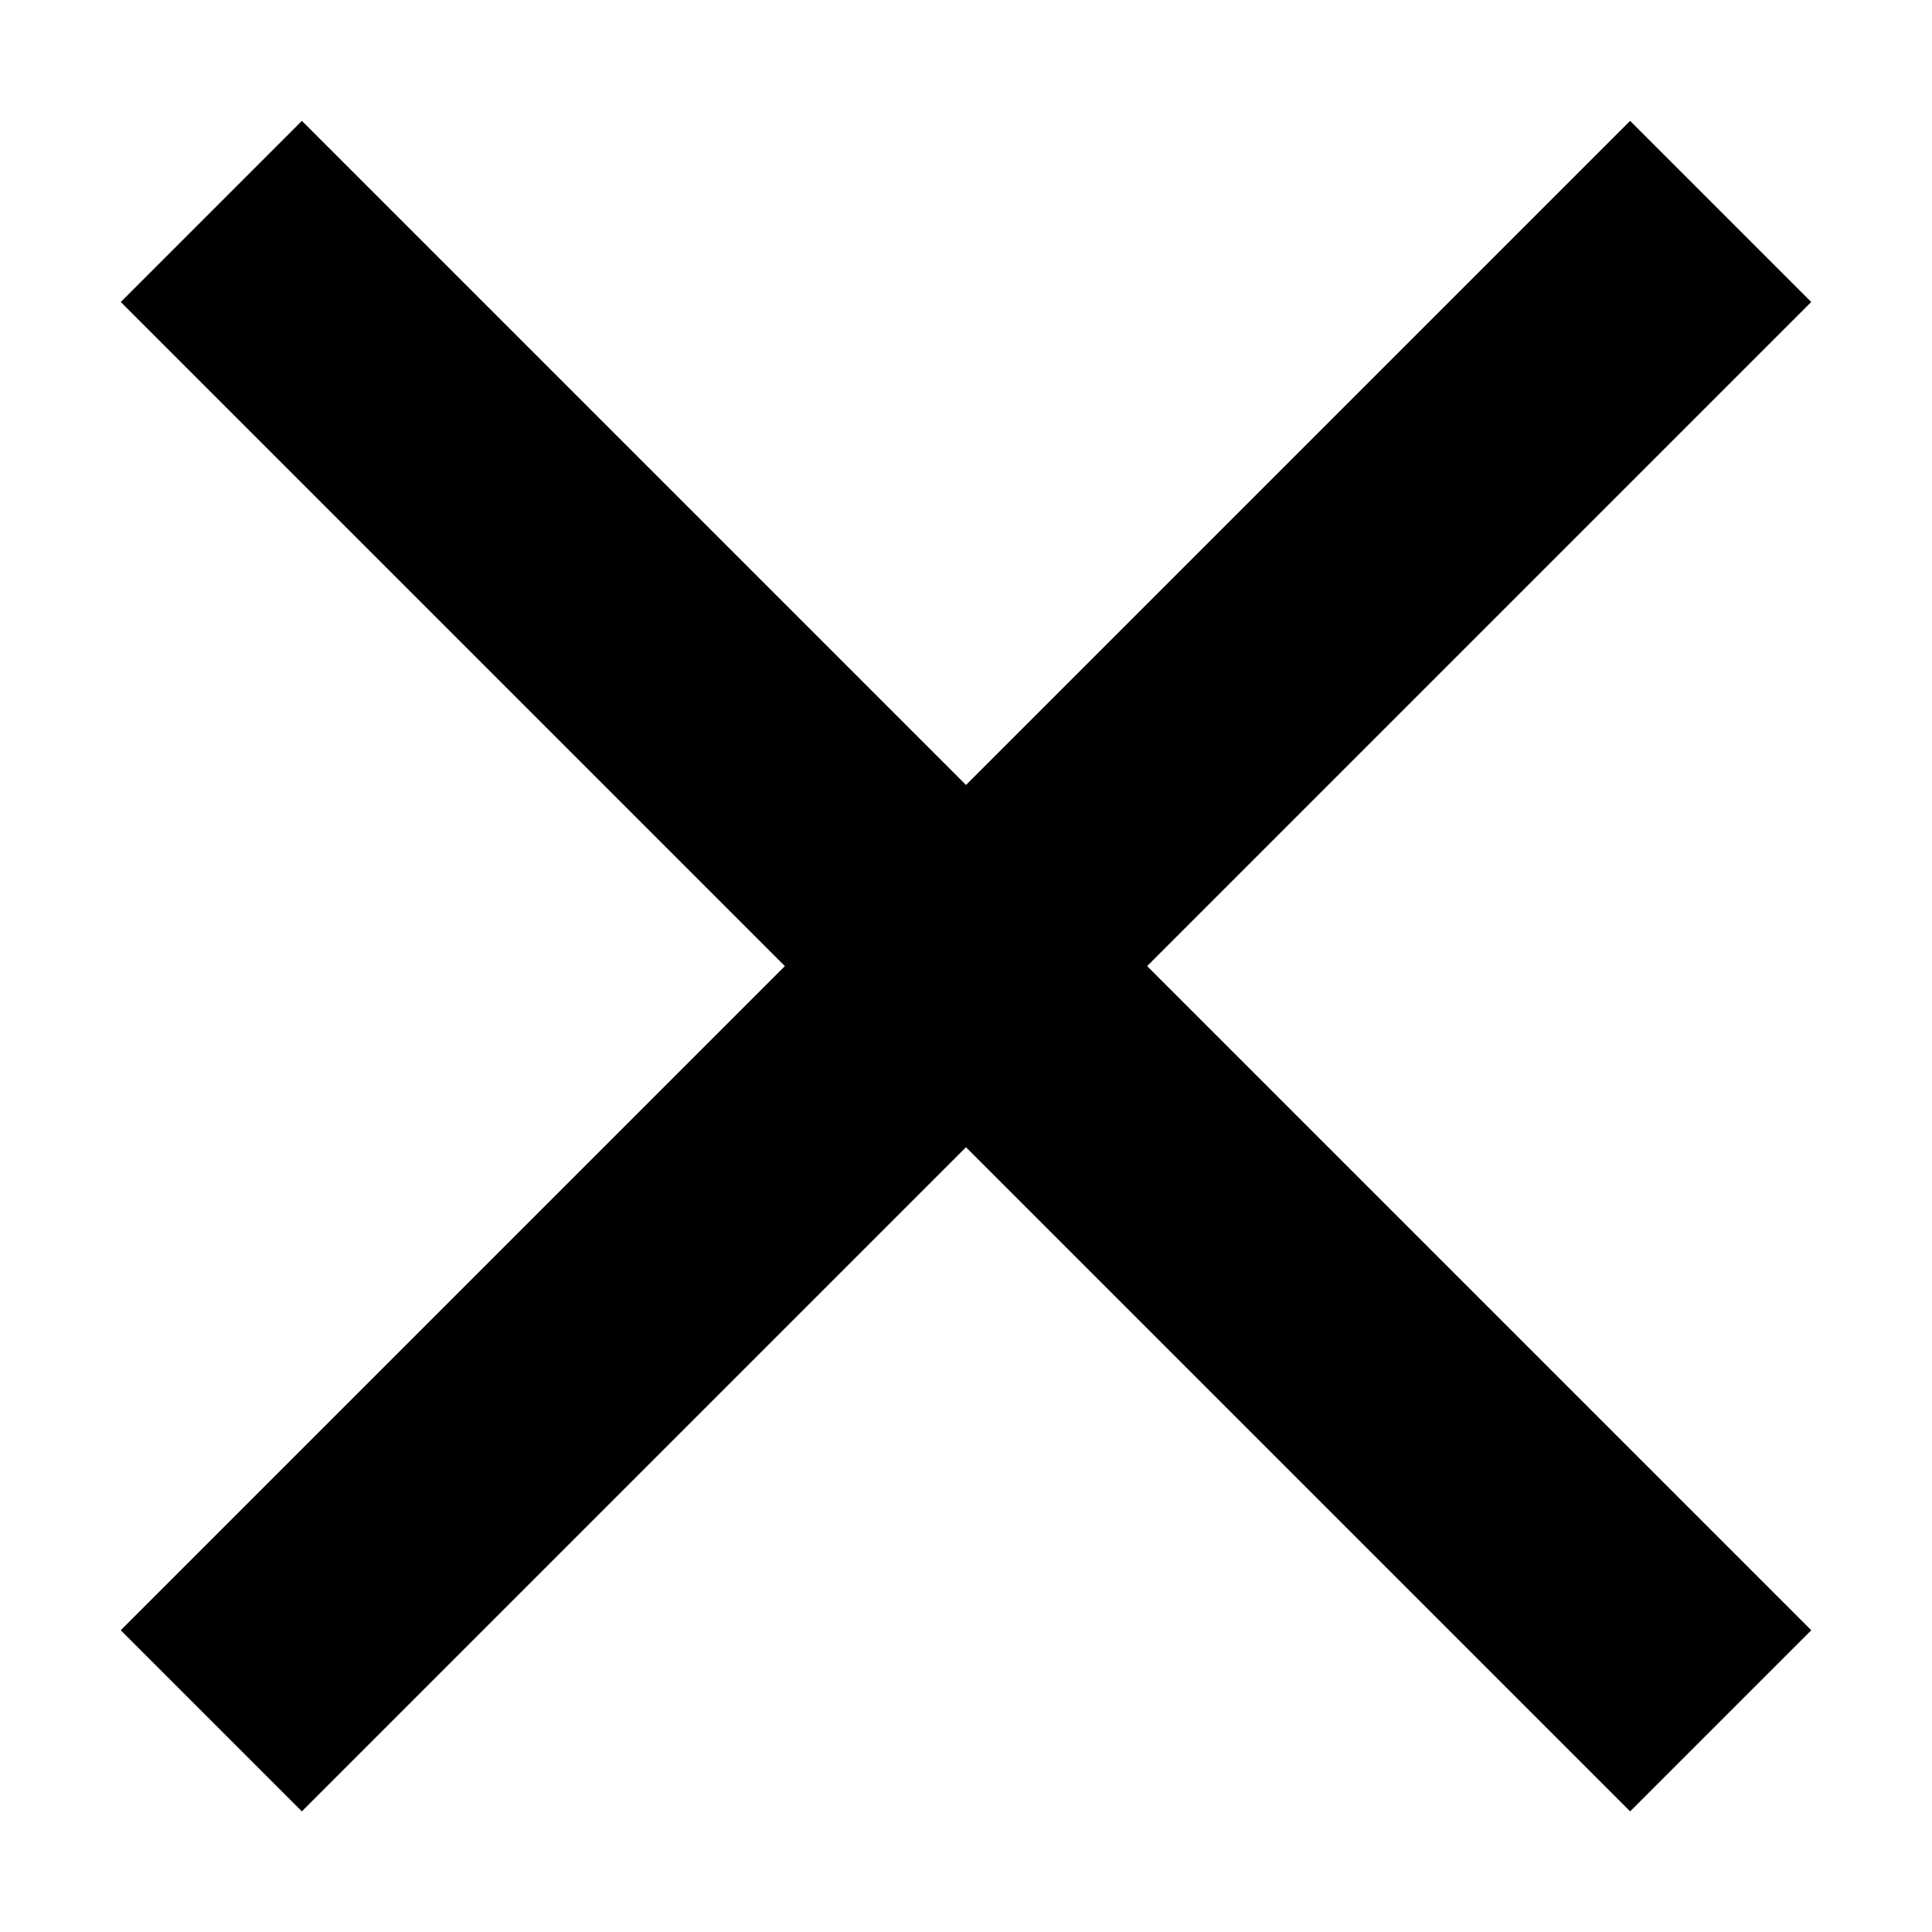 <svg width="16" height="16" viewBox="0 0 16 16" fill="none" xmlns="http://www.w3.org/2000/svg">
<path d="M15 13.501L13.5 15.001L8 9.501L2.5 15.001L1 13.501L6.5 8.001L1 2.501L2.5 1.001L8 6.501L13.5 1.001L15 2.501L9.5 8.001L15 13.501Z" fill="black"/>
</svg>
